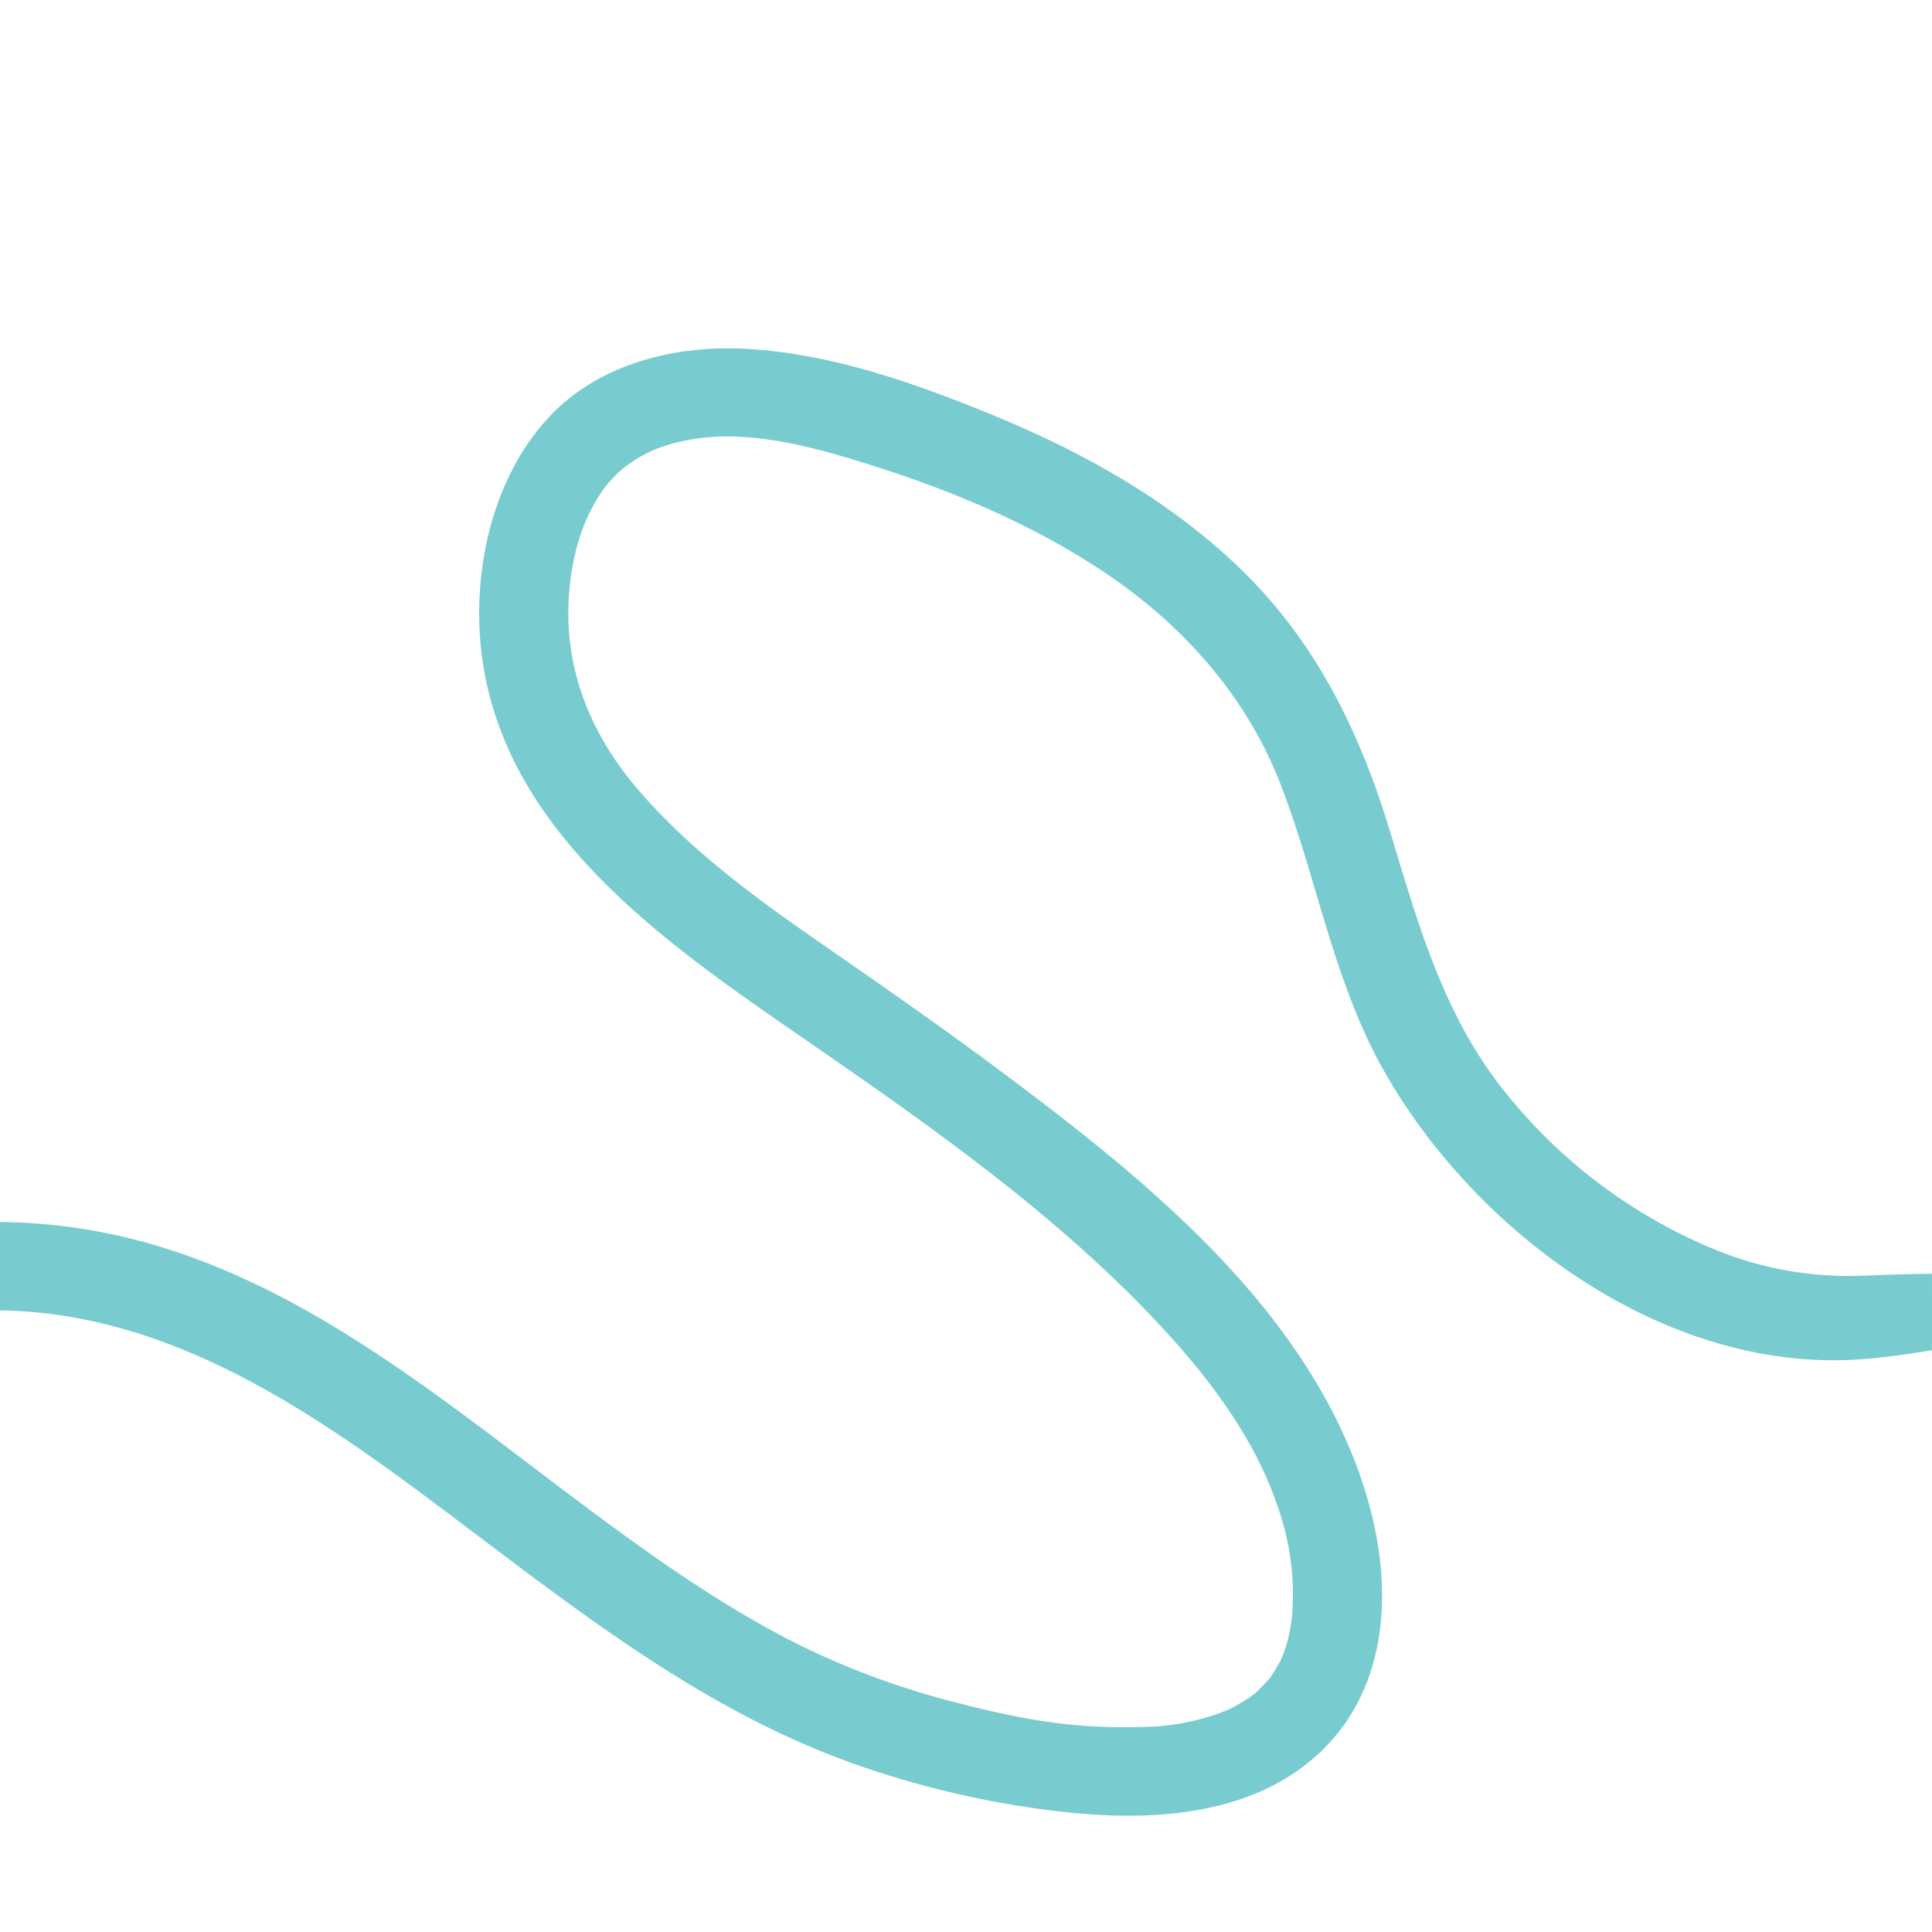 <svg xmlns="http://www.w3.org/2000/svg" viewBox="0 0 420 420"><defs><style>.cls-1{fill:#78ccd0;}.cls-2{fill:none;}</style></defs><title>Avion_6_on</title><g id="Capa_2" data-name="Capa 2"><g id="Capa_1-2" data-name="Capa 1"><path class="cls-1" d="M420,276.91c-4.85,0-9.72.22-14.74.4a76.47,76.47,0,0,1-32-5.48A113.8,113.8,0,0,1,327.67,238c-14-17.12-19.38-37.28-25.72-58-6.56-21.41-16.1-40.72-32.4-56.45-15.27-14.74-33.88-25.12-53.39-33.17-17.32-7.15-36.12-13.79-55-14.59-15.31-.64-31.56,3.63-42.17,15.26-11.85,13-16.2,32.51-14.45,49.68,3.86,37.8,36.77,61.94,65.71,81.95,28,19.35,56.63,38.84,80.19,63.59,11.48,12.06,22.36,25.94,27.57,42a56.6,56.6,0,0,1,2.88,22.83,32.79,32.79,0,0,1-1.8,8.19c-.09.28-.51,1.27-.52,1.31-.17.35-.34.7-.53,1-.44.77-.89,1.52-1.35,2.28-.13.21-.68.93-.91,1.24-.81.92-1.67,1.78-2.56,2.64-.21.21-.44.41-.68.6-.07,0-.78.58-1,.74-1.22.75-2.42,1.51-3.7,2.16-.45.23-.92.44-1.38.65-.25.08-1.48.57-1.58.6a51.56,51.56,0,0,1-17.15,2.92c-14.16.43-25.86-1.67-39.69-5.27a173.6,173.6,0,0,1-36.59-13.73c-16.79-8.73-32.18-19.87-47.26-31.22C94.57,303,64.64,278.1,27.89,269.13A123.81,123.81,0,0,0,0,265.65v19.23c36.81.47,67.77,21.86,96.13,43.13,28.61,21.45,56.64,44.1,90.92,55.92a204.12,204.12,0,0,0,39.59,9.41c13.82,1.84,28.55,2.38,42-1.87,13.77-4.35,24.52-13.74,29.16-27.56,5.47-16.31,1.81-34.76-4.85-50.1C278.29,280,247.12,255,218.35,233.46c-12.94-9.68-26.19-18.91-39.47-28.11-14.21-9.85-28.39-20.12-39.79-33.25-10.79-12.42-16.77-27.08-15.33-43.58.66-7.61,2.59-14.75,6.58-20.91a25.55,25.55,0,0,1,5.48-6.07s1.25-.95,2.42-1.67c.84-.52,1.7-1,2.57-1.44.19-.1,1.54-.69,1.73-.79,13.69-5.29,28.64-2.07,43.05,2.3,19.36,5.87,38.26,13.51,55.08,24.88C257.27,136,271,151.48,278.29,170.26c8.09,20.78,11.57,43.27,22.74,62.84,20.28,35.52,61.79,65.8,104.22,62.34,5-.4,9.86-1.12,14.74-1.91Z"/><rect class="cls-2" width="420" height="420"/></g></g></svg>